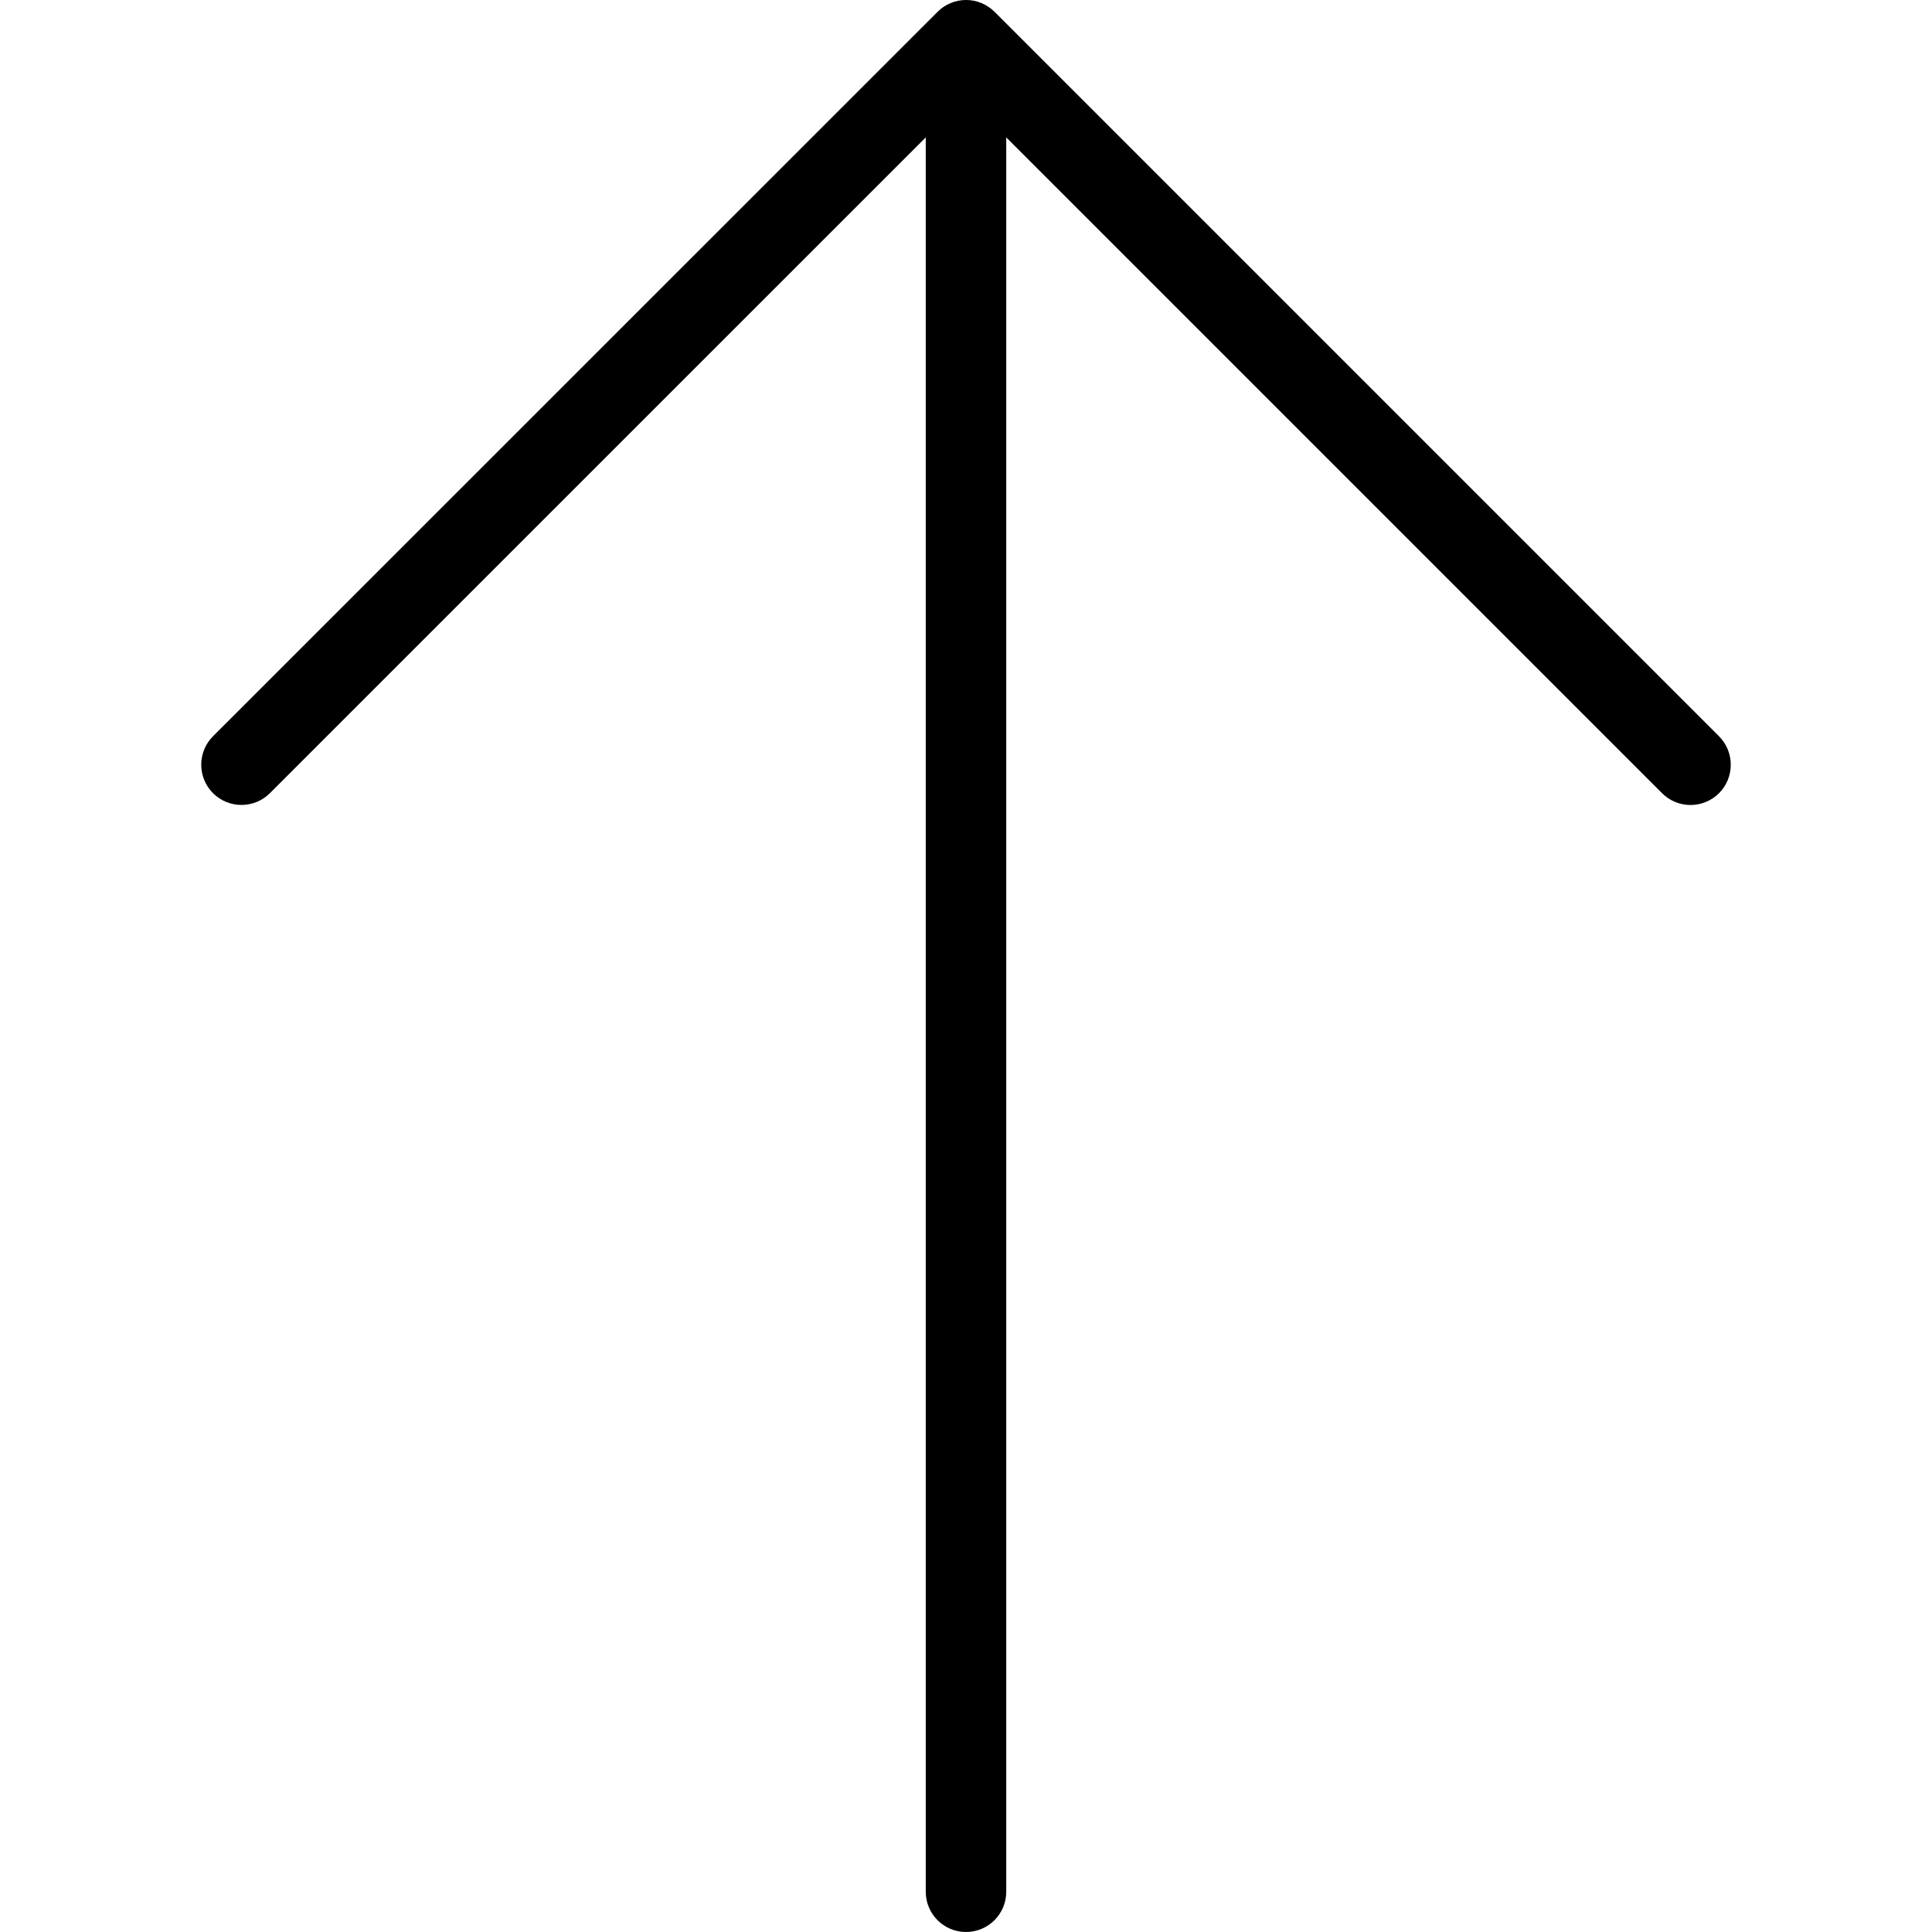 <?xml version="1.0" encoding="iso-8859-1"?>
<!-- Generator: Adobe Illustrator 19.0.0, SVG Export Plug-In . SVG Version: 6.00 Build 0)  -->
<svg version="1.1" id="Layer_1" xmlns="http://www.w3.org/2000/svg" xmlns:xlink="http://www.w3.org/1999/xlink" x="0px" y="0px"
	 viewBox="0 0 24 24" style="enable-background:new 0 0 24 24;" xml:space="preserve">
<path d="M21.354,9.146l-8.999-8.999c-0.046-0.046-0.102-0.083-0.163-0.109c-0.122-0.051-0.26-0.051-0.382,0
	c-0.062,0.025-0.117,0.062-0.163,0.109L2.646,9.146c-0.195,0.195-0.195,0.512,0,0.707s0.512,0.195,0.707,0L11.5,1.707V23.5
	c0,0.276,0.224,0.5,0.5,0.5s0.5-0.224,0.5-0.5V1.707l8.146,8.146C20.744,9.951,20.872,10,21,10s0.256-0.049,0.354-0.146
	C21.549,9.658,21.549,9.342,21.354,9.146z"/>
<g>
</g>
<g>
</g>
<g>
</g>
<g>
</g>
<g>
</g>
<g>
</g>
<g>
</g>
<g>
</g>
<g>
</g>
<g>
</g>
<g>
</g>
<g>
</g>
<g>
</g>
<g>
</g>
<g>
</g>
</svg>
